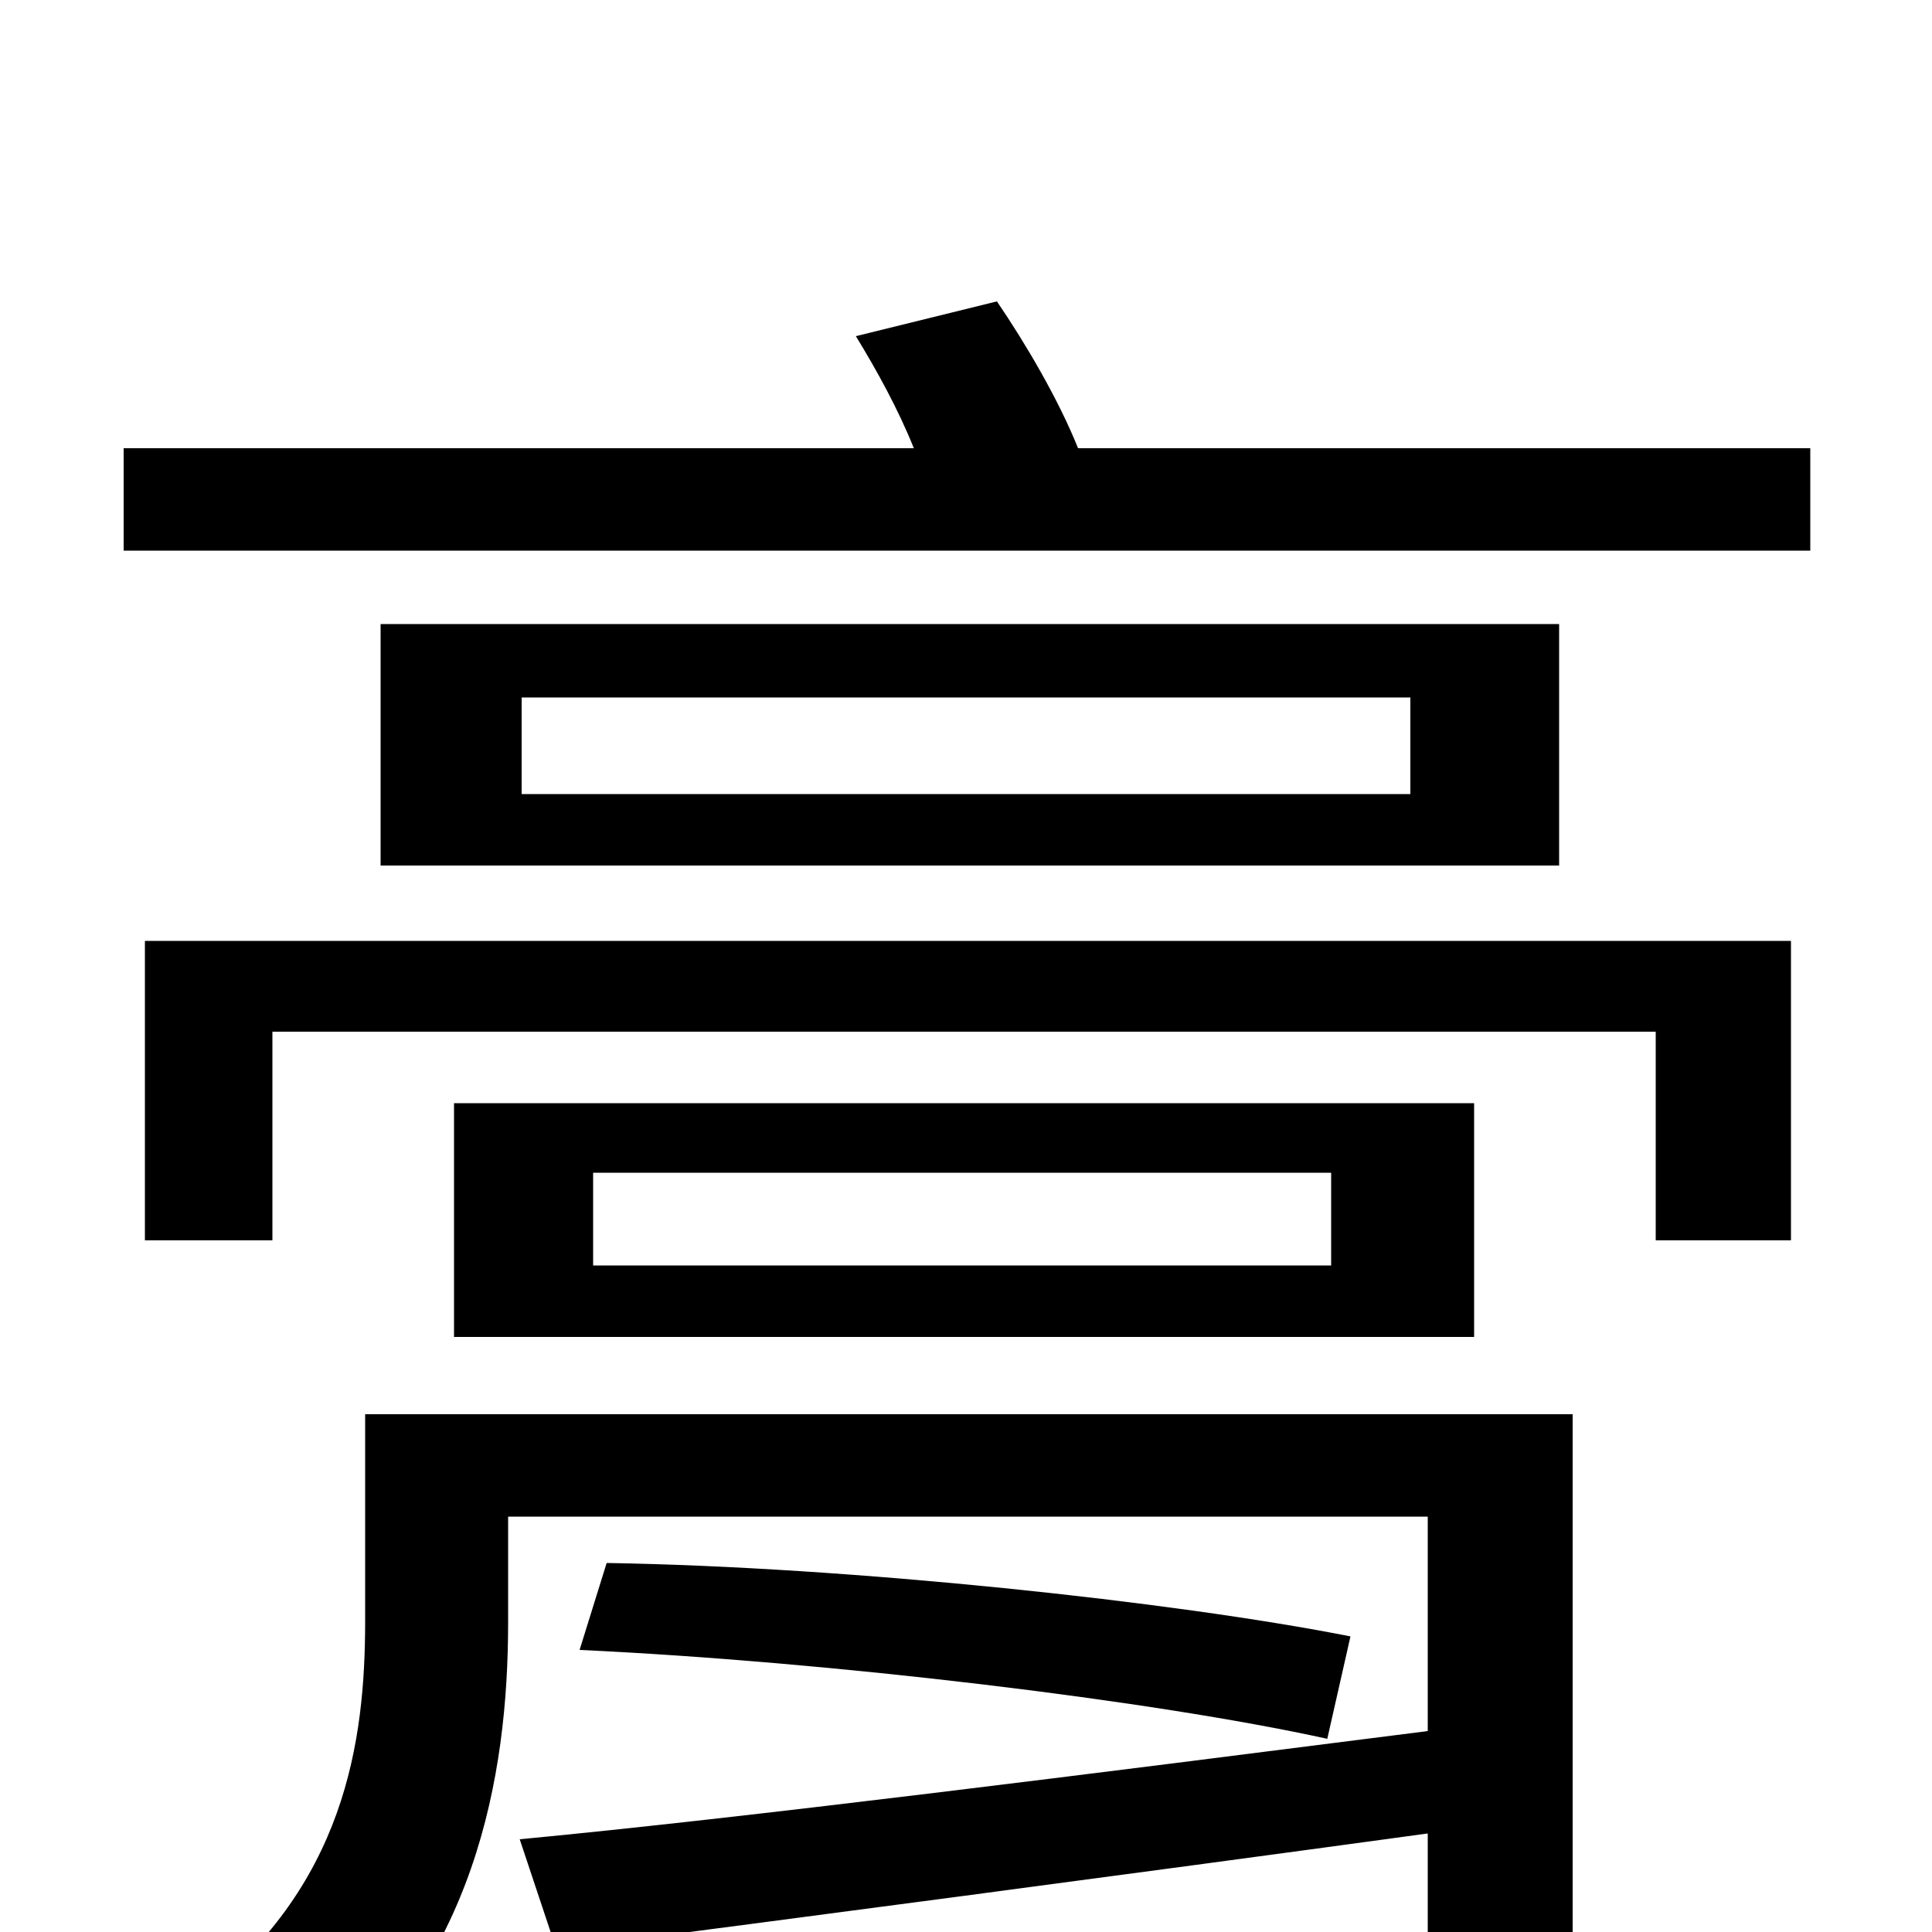 <svg xmlns="http://www.w3.org/2000/svg" viewBox="0 -1000 1000 1000">
	<path fill="#000000" d="M814 -268H189V-161C189 -99 179 -23 101 36C117 45 149 70 161 84C246 18 263 -81 263 -160V-215H739V-104C566 -82 385 -59 269 -48L288 9C411 -7 578 -29 739 -51V2C739 17 734 21 716 22C701 23 638 23 573 21C582 36 593 54 597 71C684 71 740 71 771 63C803 54 814 40 814 1ZM300 -146C429 -140 596 -120 687 -100L699 -153C608 -171 440 -189 314 -191ZM689 -345H307V-393H689ZM763 -429H235V-308H763ZM75 -358H141V-466H857V-358H927V-513H75ZM730 -589H270V-639H730ZM197 -677V-552H807V-677ZM558 -768C548 -793 531 -822 516 -844L443 -826C454 -808 465 -788 473 -768H64V-715H937V-768Z"/>
</svg>
